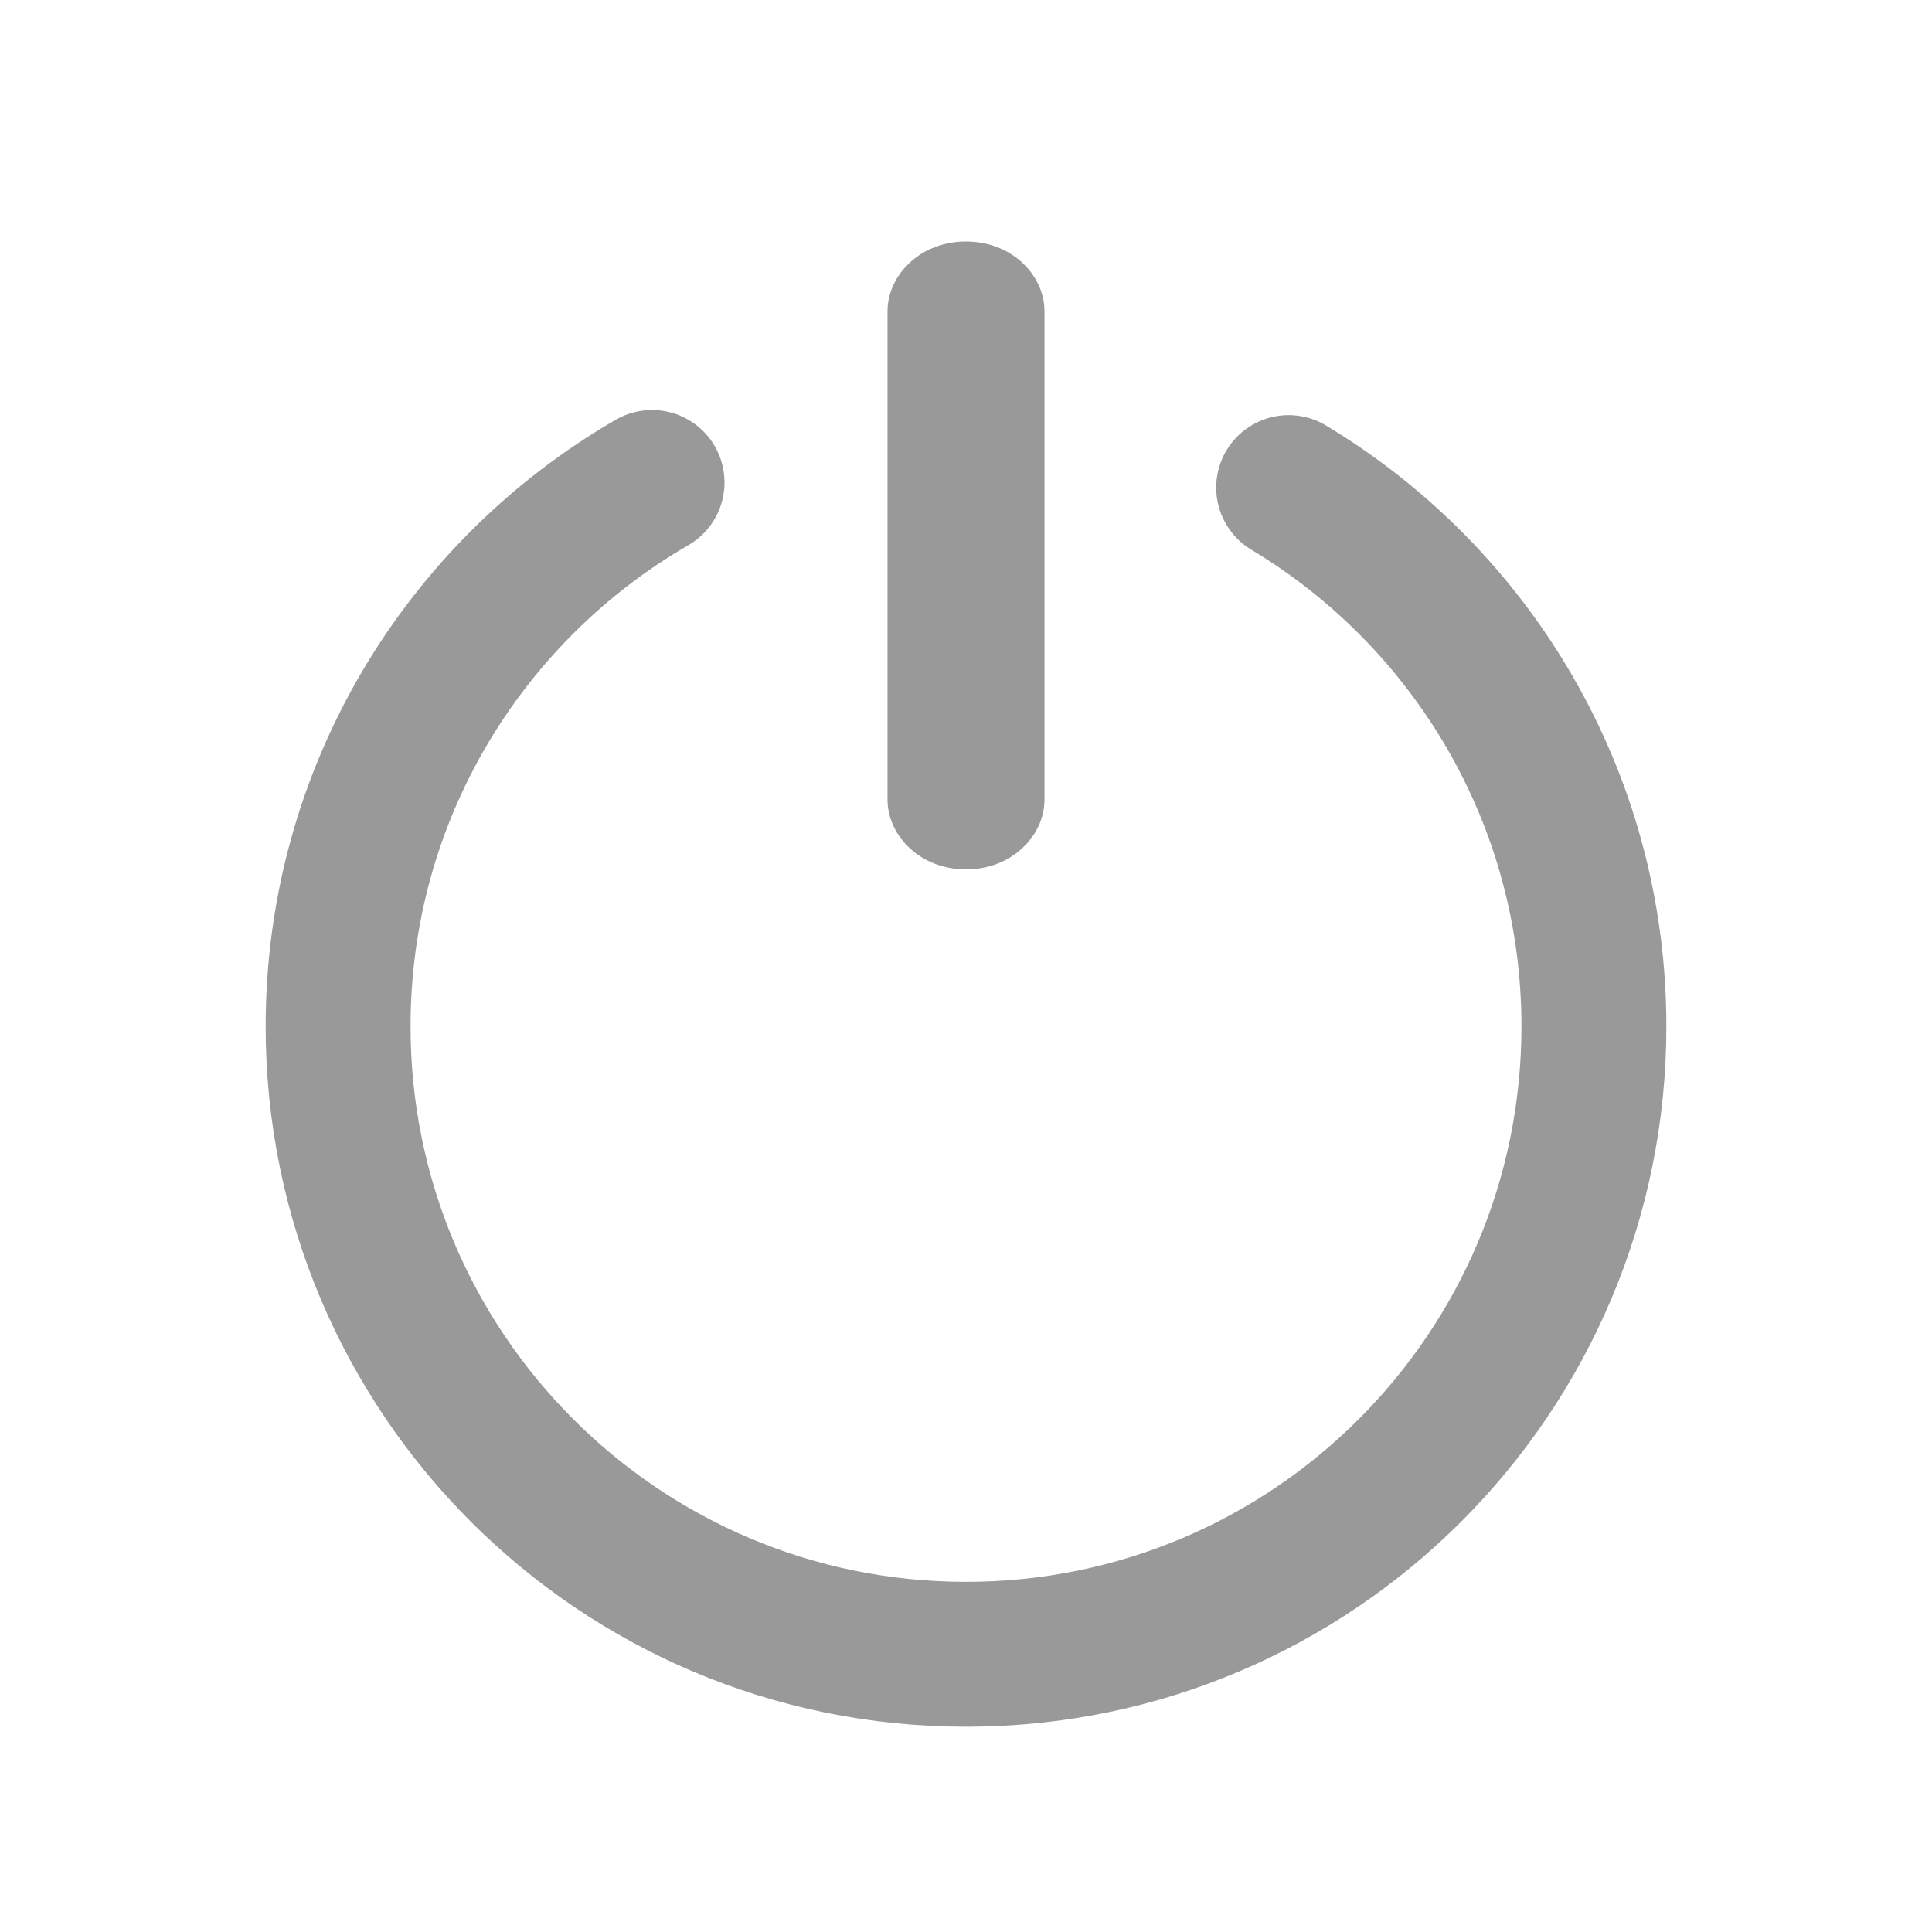 <svg width="40" height="40" viewBox="0 0 40 40" fill="none" xmlns="http://www.w3.org/2000/svg">
<path d="M18.875 16.556V6.444C18.875 5.977 19.322 5.5 20 5.5C20.678 5.5 21.125 5.977 21.125 6.444V16.556C21.125 17.023 20.678 17.5 20 17.5C19.322 17.5 18.875 17.023 18.875 16.556Z" fill="#999999" stroke="#999999"/>
<path d="M13.5 9.989C9.614 12.237 7 16.438 7 21.25C7 28.43 12.82 34.25 20 34.25C27.18 34.25 33 28.43 33 21.25C33 16.513 30.466 12.368 26.68 10.095" stroke="#999999" stroke-width="3" stroke-linecap="round"/>
</svg>
